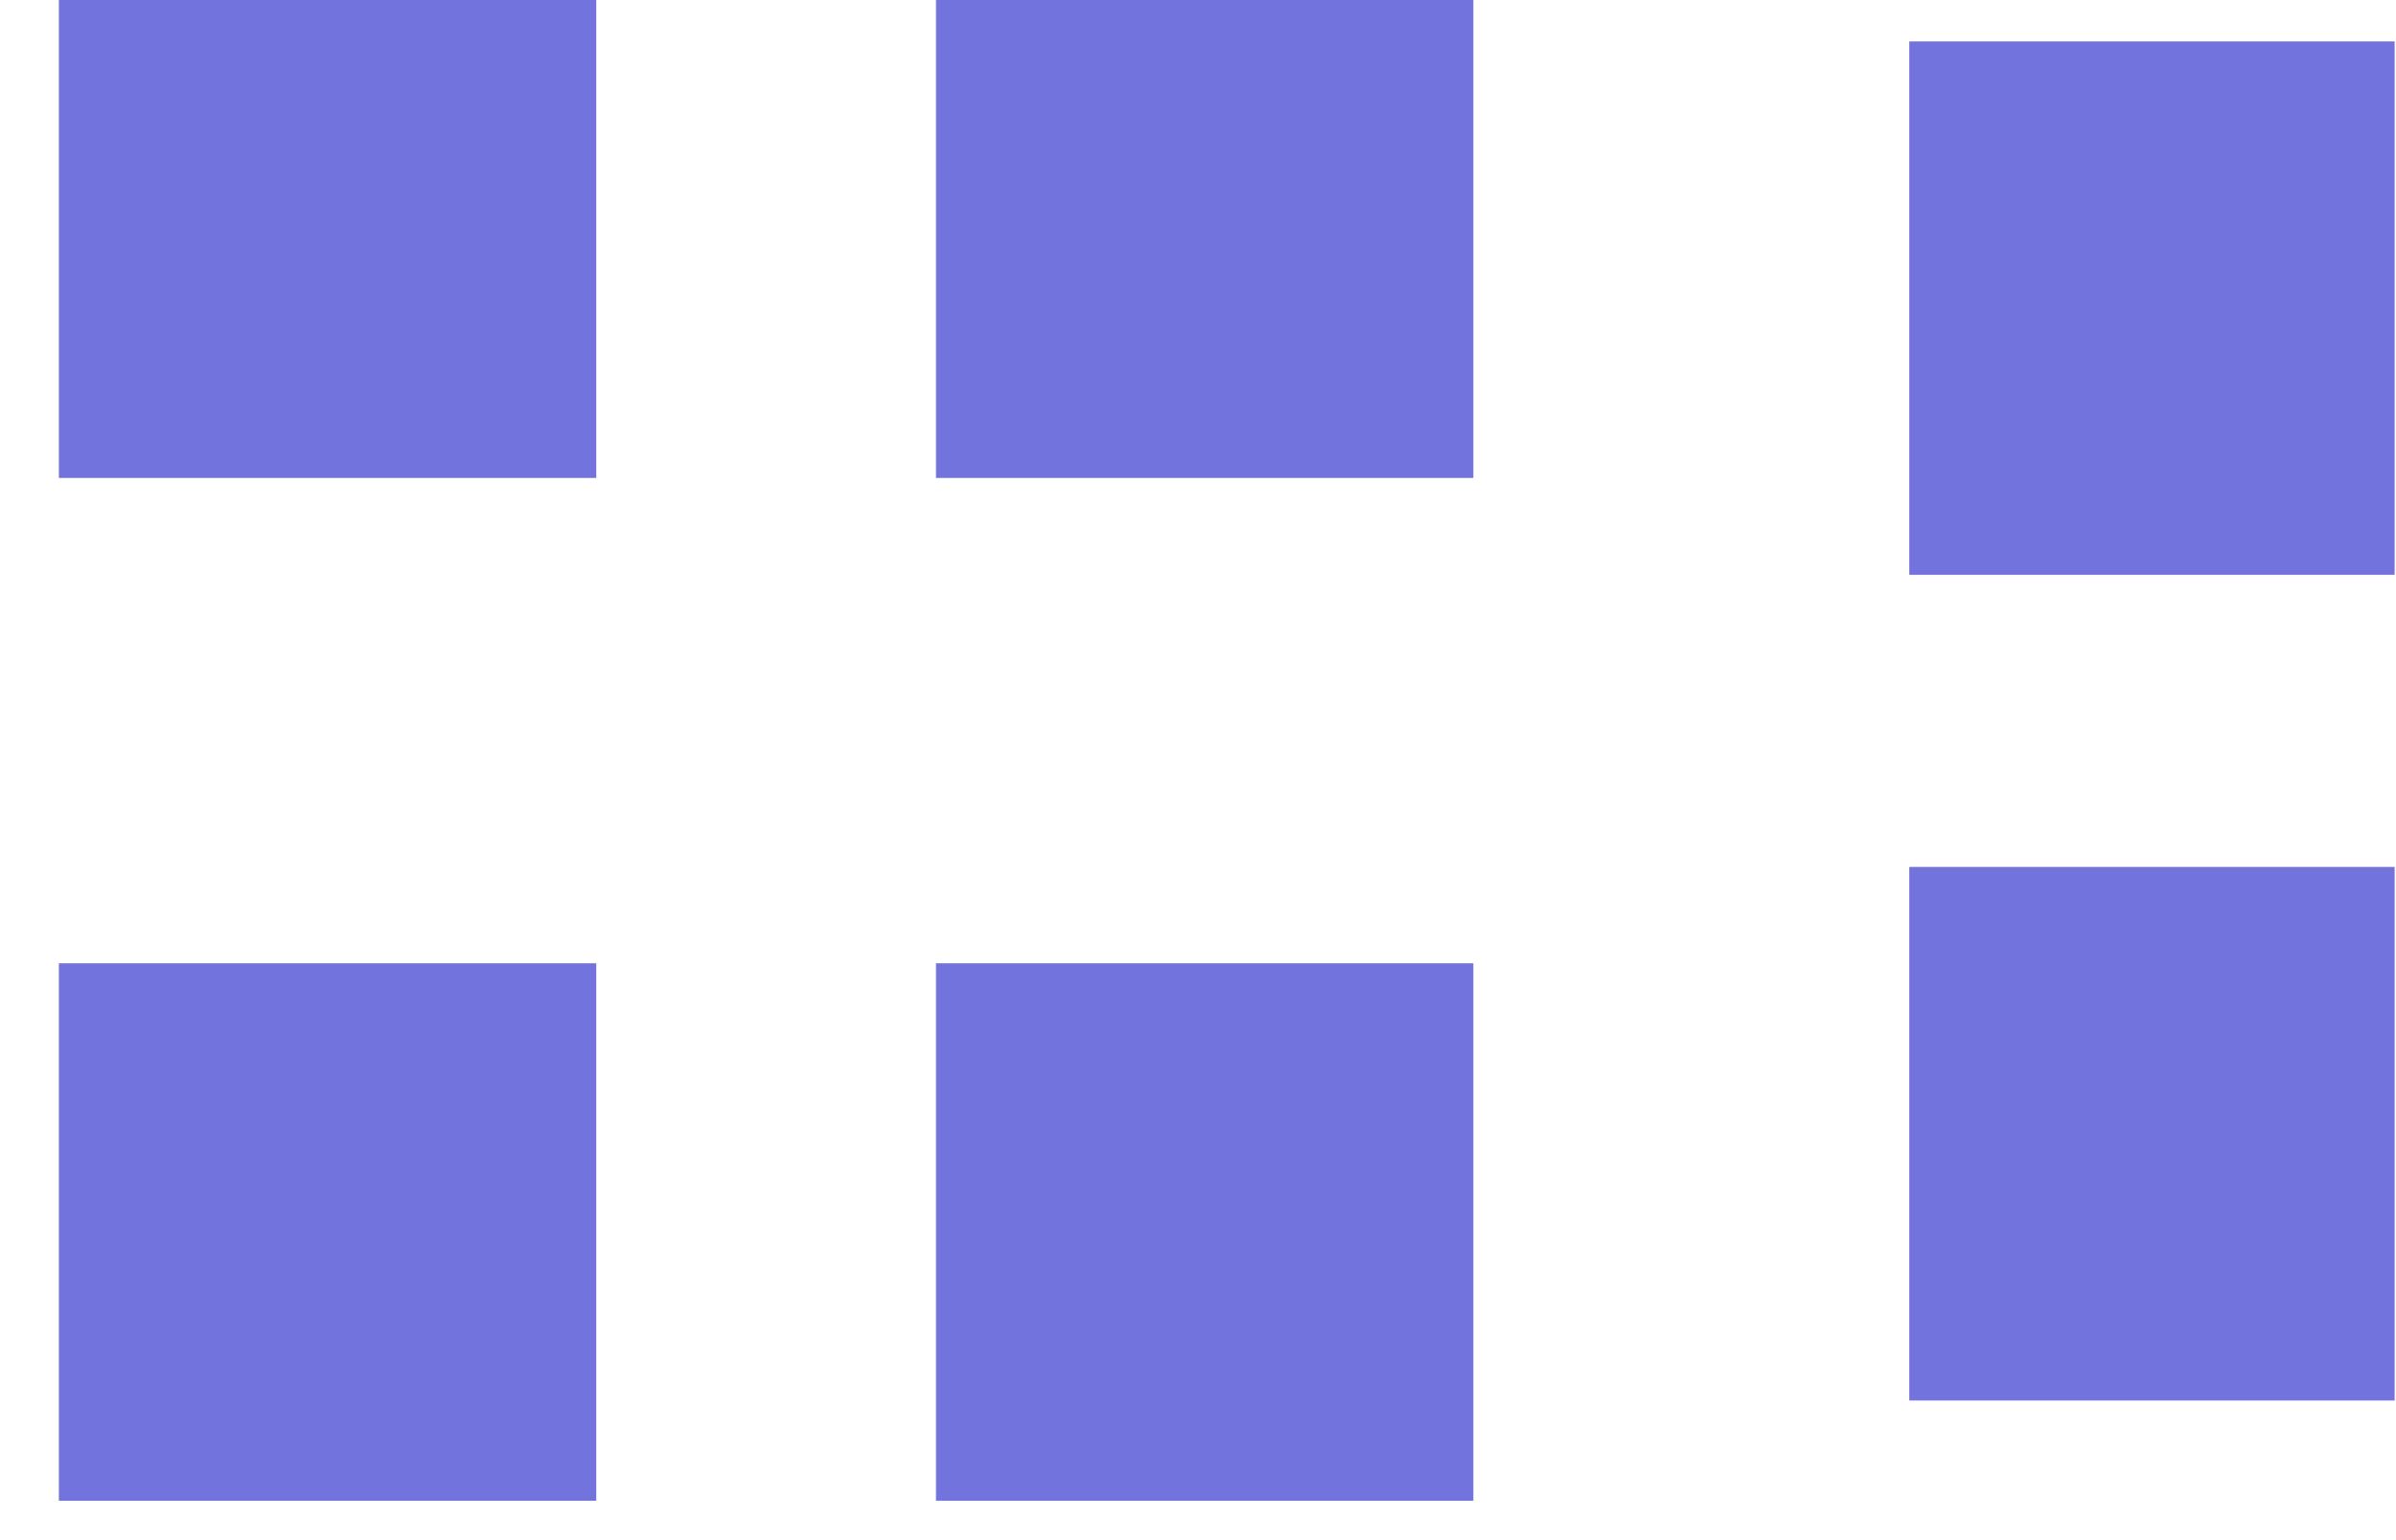 <?xml version="1.0" encoding="UTF-8"?>
<svg xmlns="http://www.w3.org/2000/svg" xmlns:xlink="http://www.w3.org/1999/xlink" width="14pt" height="9pt" viewBox="0 0 14 9" version="1.1">
<g id="surface1">
<path style=" stroke:none;fill-rule:evenodd;fill:rgb(45.098%,45.098%,87.059%);fill-opacity:1;" d="M 0.344 8.77 L 3.484 8.77 L 3.484 5.629 L 0.344 5.629 Z "/>
<path style=" stroke:none;fill-rule:evenodd;fill:rgb(45.098%,45.098%,87.059%);fill-opacity:1;" d="M 5.469 8.77 L 8.609 8.77 L 8.609 5.629 L 5.469 5.629 Z "/>
<path style=" stroke:none;fill-rule:evenodd;fill:rgb(45.098%,45.098%,87.059%);fill-opacity:1;" d="M 5.469 2.793 L 8.609 2.793 L 8.609 -0.348 L 5.469 -0.348 Z "/>
<path style=" stroke:none;fill-rule:evenodd;fill:rgb(45.098%,45.098%,87.059%);fill-opacity:1;" d="M 0.344 2.793 L 3.484 2.793 L 3.484 -0.348 L 0.344 -0.348 Z "/>
<path style=" stroke:none;fill-rule:evenodd;fill:rgb(45.098%,45.098%,87.059%);fill-opacity:1;" d="M 11.156 3.359 L 13.992 3.359 L 13.992 0.242 L 11.156 0.242 Z "/>
<path style=" stroke:none;fill-rule:evenodd;fill:rgb(45.098%,45.098%,87.059%);fill-opacity:1;" d="M 11.156 8.184 L 13.992 8.184 L 13.992 5.066 L 11.156 5.066 Z "/>
</g>
</svg>

